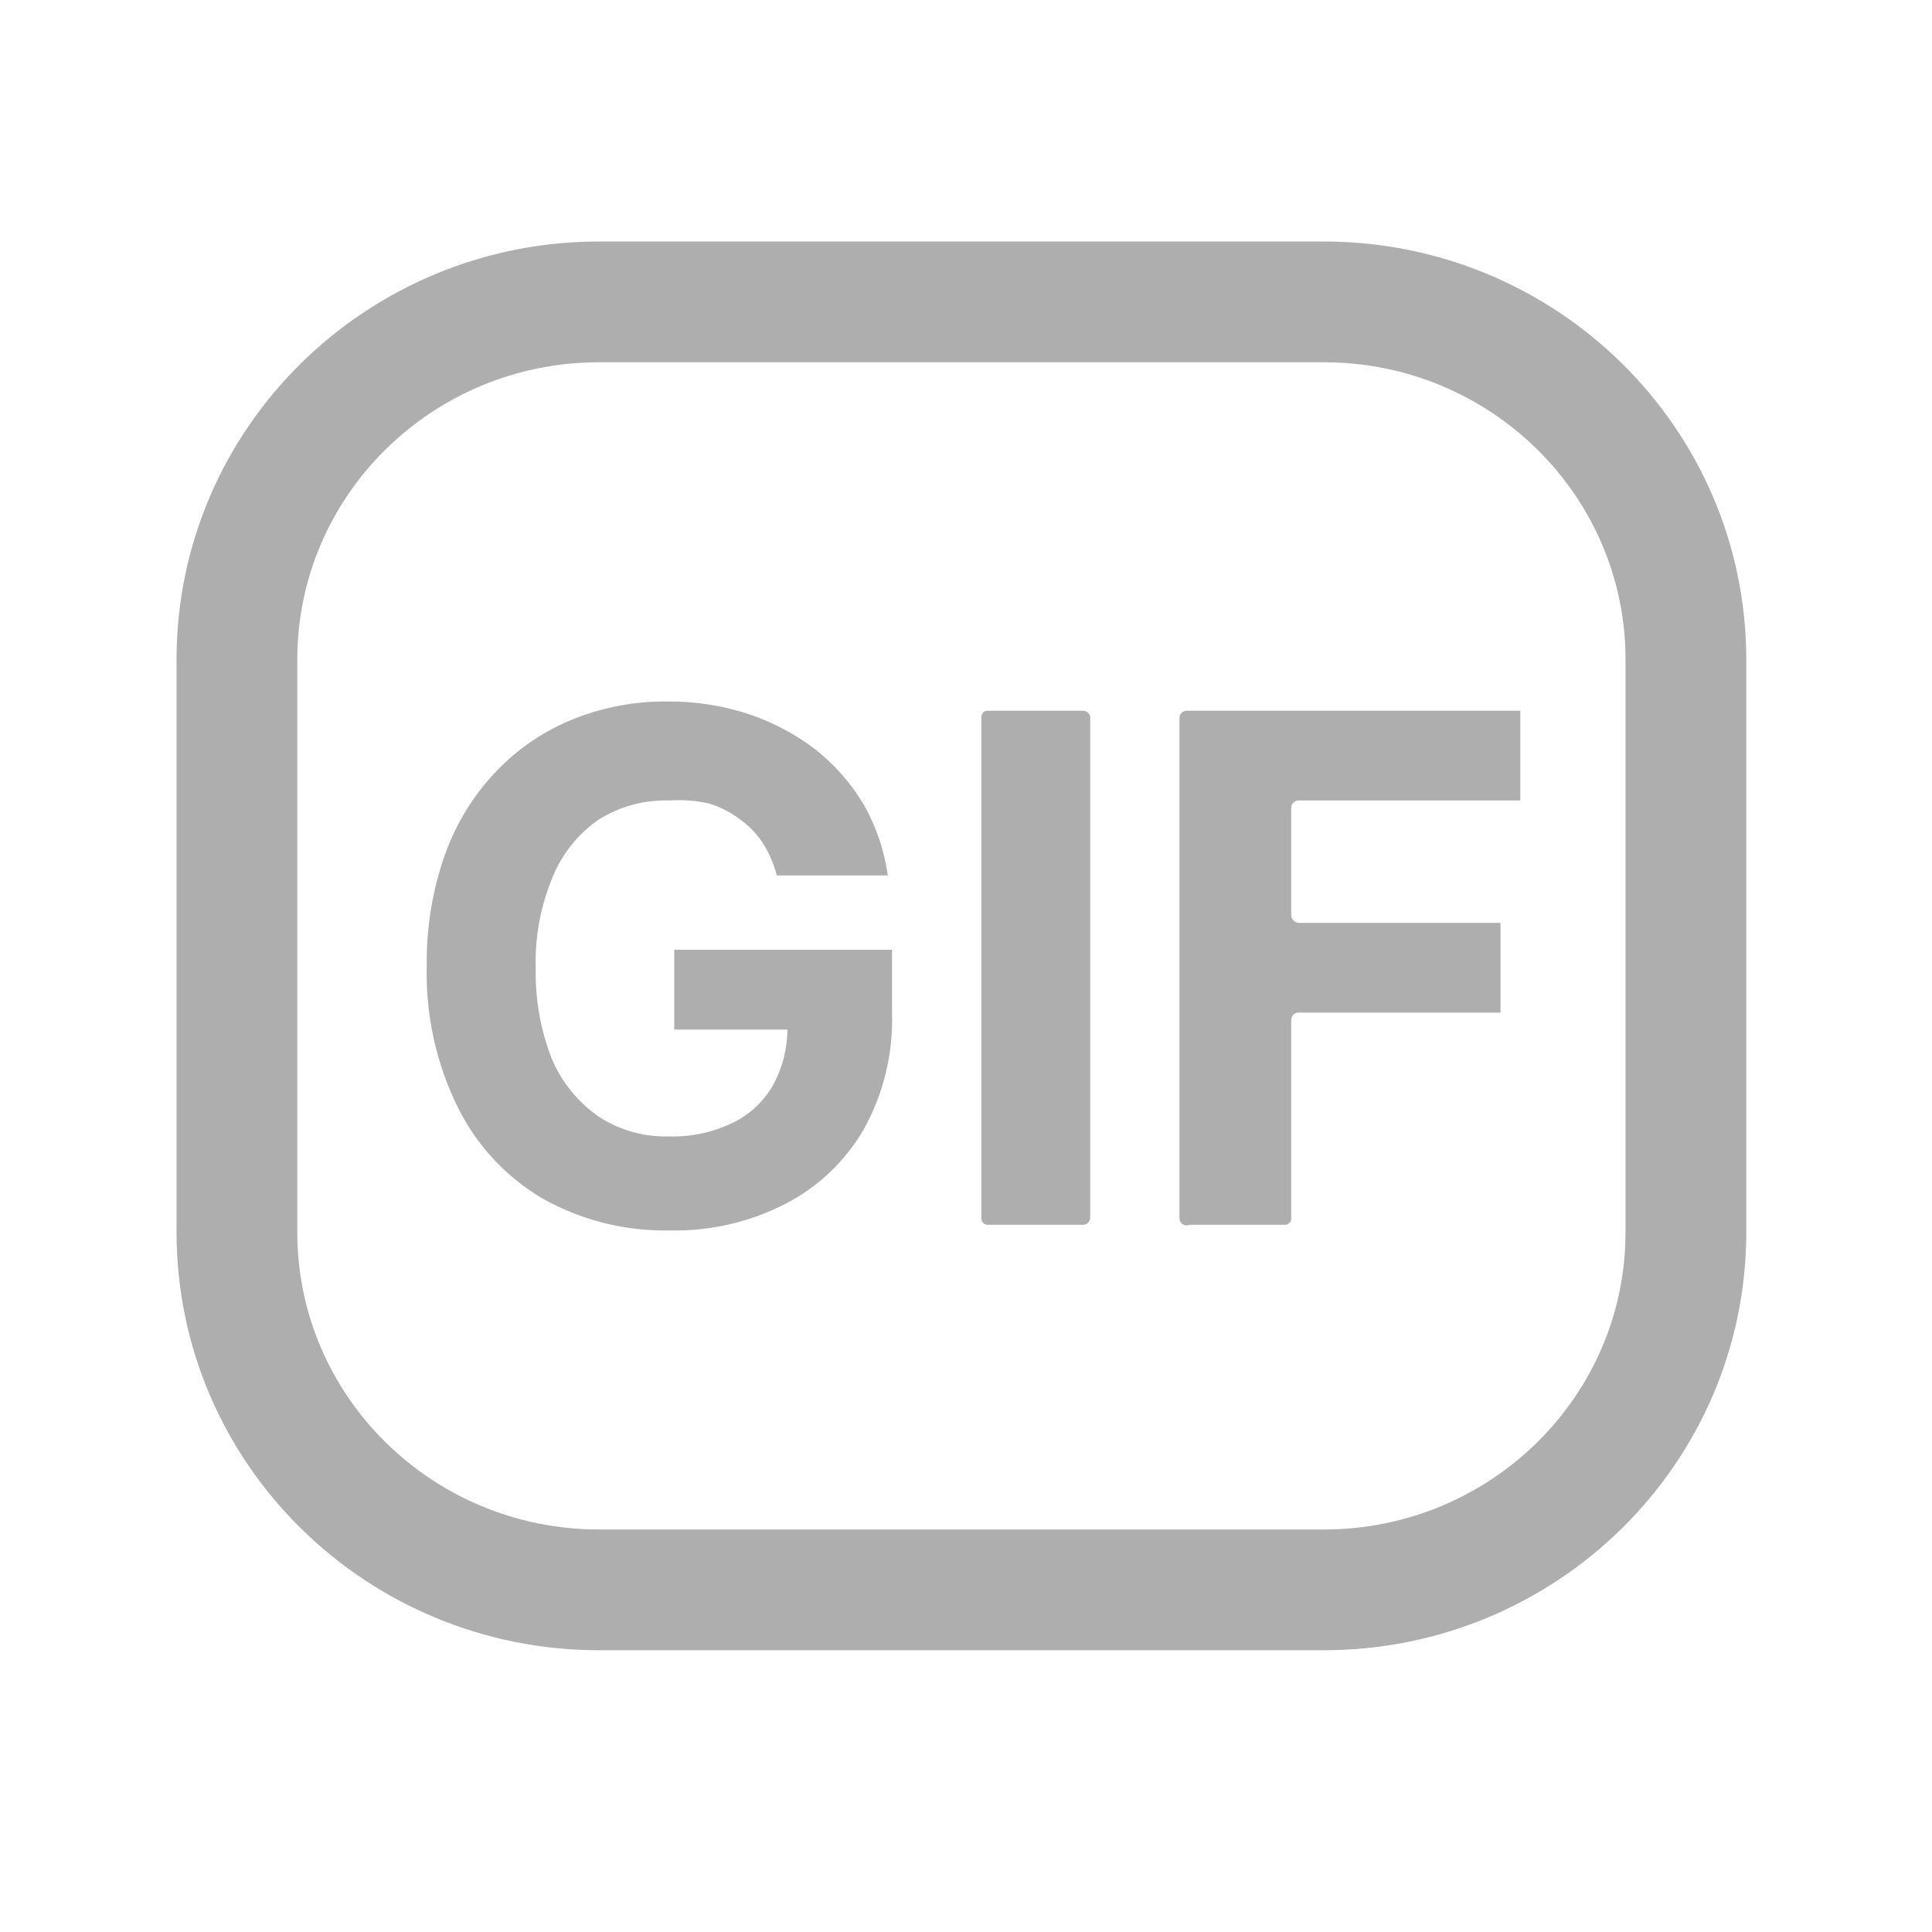 <svg width="24" height="24" viewBox="0 0 24 24" fill="none" xmlns="http://www.w3.org/2000/svg">
<path d="M11.081 11.798V12.579C11.097 13.085 10.976 13.586 10.73 14.029C10.498 14.428 10.157 14.751 9.746 14.96C9.306 15.184 8.816 15.296 8.323 15.285C7.77 15.297 7.224 15.16 6.742 14.89C6.288 14.623 5.921 14.229 5.688 13.757C5.418 13.211 5.286 12.608 5.301 12C5.295 11.527 5.371 11.057 5.529 10.612C5.666 10.229 5.881 9.879 6.162 9.584C6.431 9.301 6.757 9.08 7.119 8.934C7.493 8.784 7.894 8.709 8.297 8.714C8.64 8.712 8.981 8.765 9.307 8.873C9.604 8.973 9.883 9.121 10.132 9.312C10.372 9.502 10.575 9.734 10.73 9.997C10.885 10.267 10.986 10.567 11.028 10.875H9.65C9.613 10.732 9.554 10.596 9.475 10.471C9.398 10.354 9.3 10.253 9.185 10.173C9.069 10.085 8.938 10.02 8.798 9.979C8.64 9.944 8.477 9.933 8.315 9.944C8.005 9.934 7.7 10.017 7.437 10.181C7.182 10.358 6.983 10.605 6.866 10.893C6.716 11.251 6.643 11.638 6.655 12.026C6.647 12.414 6.715 12.799 6.857 13.159C6.98 13.446 7.181 13.692 7.437 13.871C7.697 14.041 8.004 14.127 8.315 14.117C8.585 14.125 8.854 14.067 9.097 13.95C9.318 13.845 9.499 13.673 9.615 13.458C9.723 13.252 9.78 13.023 9.782 12.79H8.376V11.798H11.081ZM13.543 8.916V15.127C13.543 15.15 13.533 15.172 13.517 15.188C13.501 15.205 13.479 15.214 13.456 15.215H12.279C12.267 15.216 12.255 15.215 12.244 15.211C12.233 15.207 12.223 15.2 12.214 15.192C12.206 15.184 12.199 15.174 12.195 15.162C12.191 15.151 12.19 15.139 12.191 15.127V8.917C12.189 8.899 12.193 8.881 12.203 8.865C12.212 8.85 12.227 8.838 12.244 8.832C12.255 8.829 12.267 8.828 12.279 8.829H13.456C13.479 8.83 13.501 8.839 13.517 8.855C13.534 8.871 13.543 8.893 13.544 8.916M14.652 15.127V8.917C14.652 8.894 14.662 8.872 14.678 8.855C14.695 8.839 14.717 8.83 14.74 8.829H18.886V9.944H16.128C16.105 9.945 16.083 9.954 16.066 9.97C16.05 9.987 16.041 10.009 16.04 10.032V11.376C16.043 11.399 16.053 11.419 16.069 11.435C16.085 11.451 16.106 11.461 16.128 11.464H18.64V12.579H16.128C16.105 12.58 16.083 12.589 16.066 12.605C16.05 12.622 16.041 12.644 16.04 12.667V15.127C16.041 15.139 16.04 15.151 16.036 15.162C16.032 15.174 16.026 15.184 16.017 15.192C16.009 15.201 15.998 15.207 15.987 15.211C15.976 15.215 15.964 15.216 15.952 15.215H14.775C14.761 15.221 14.746 15.223 14.73 15.222C14.715 15.22 14.701 15.215 14.688 15.206C14.676 15.197 14.666 15.185 14.66 15.171C14.654 15.157 14.651 15.142 14.652 15.127Z" fill="#AEAEAE"/>
<path d="M16.443 3.75H7.443C4.958 3.75 2.943 5.74 2.943 8.194V15.306C2.943 17.76 4.957 19.75 7.443 19.75H16.443C18.928 19.75 20.943 17.76 20.943 15.306V8.194C20.943 5.74 18.929 3.75 16.443 3.75Z" stroke="#AEAEAE" stroke-width="1.5" stroke-linecap="round" stroke-linejoin="round"/>
</svg>
